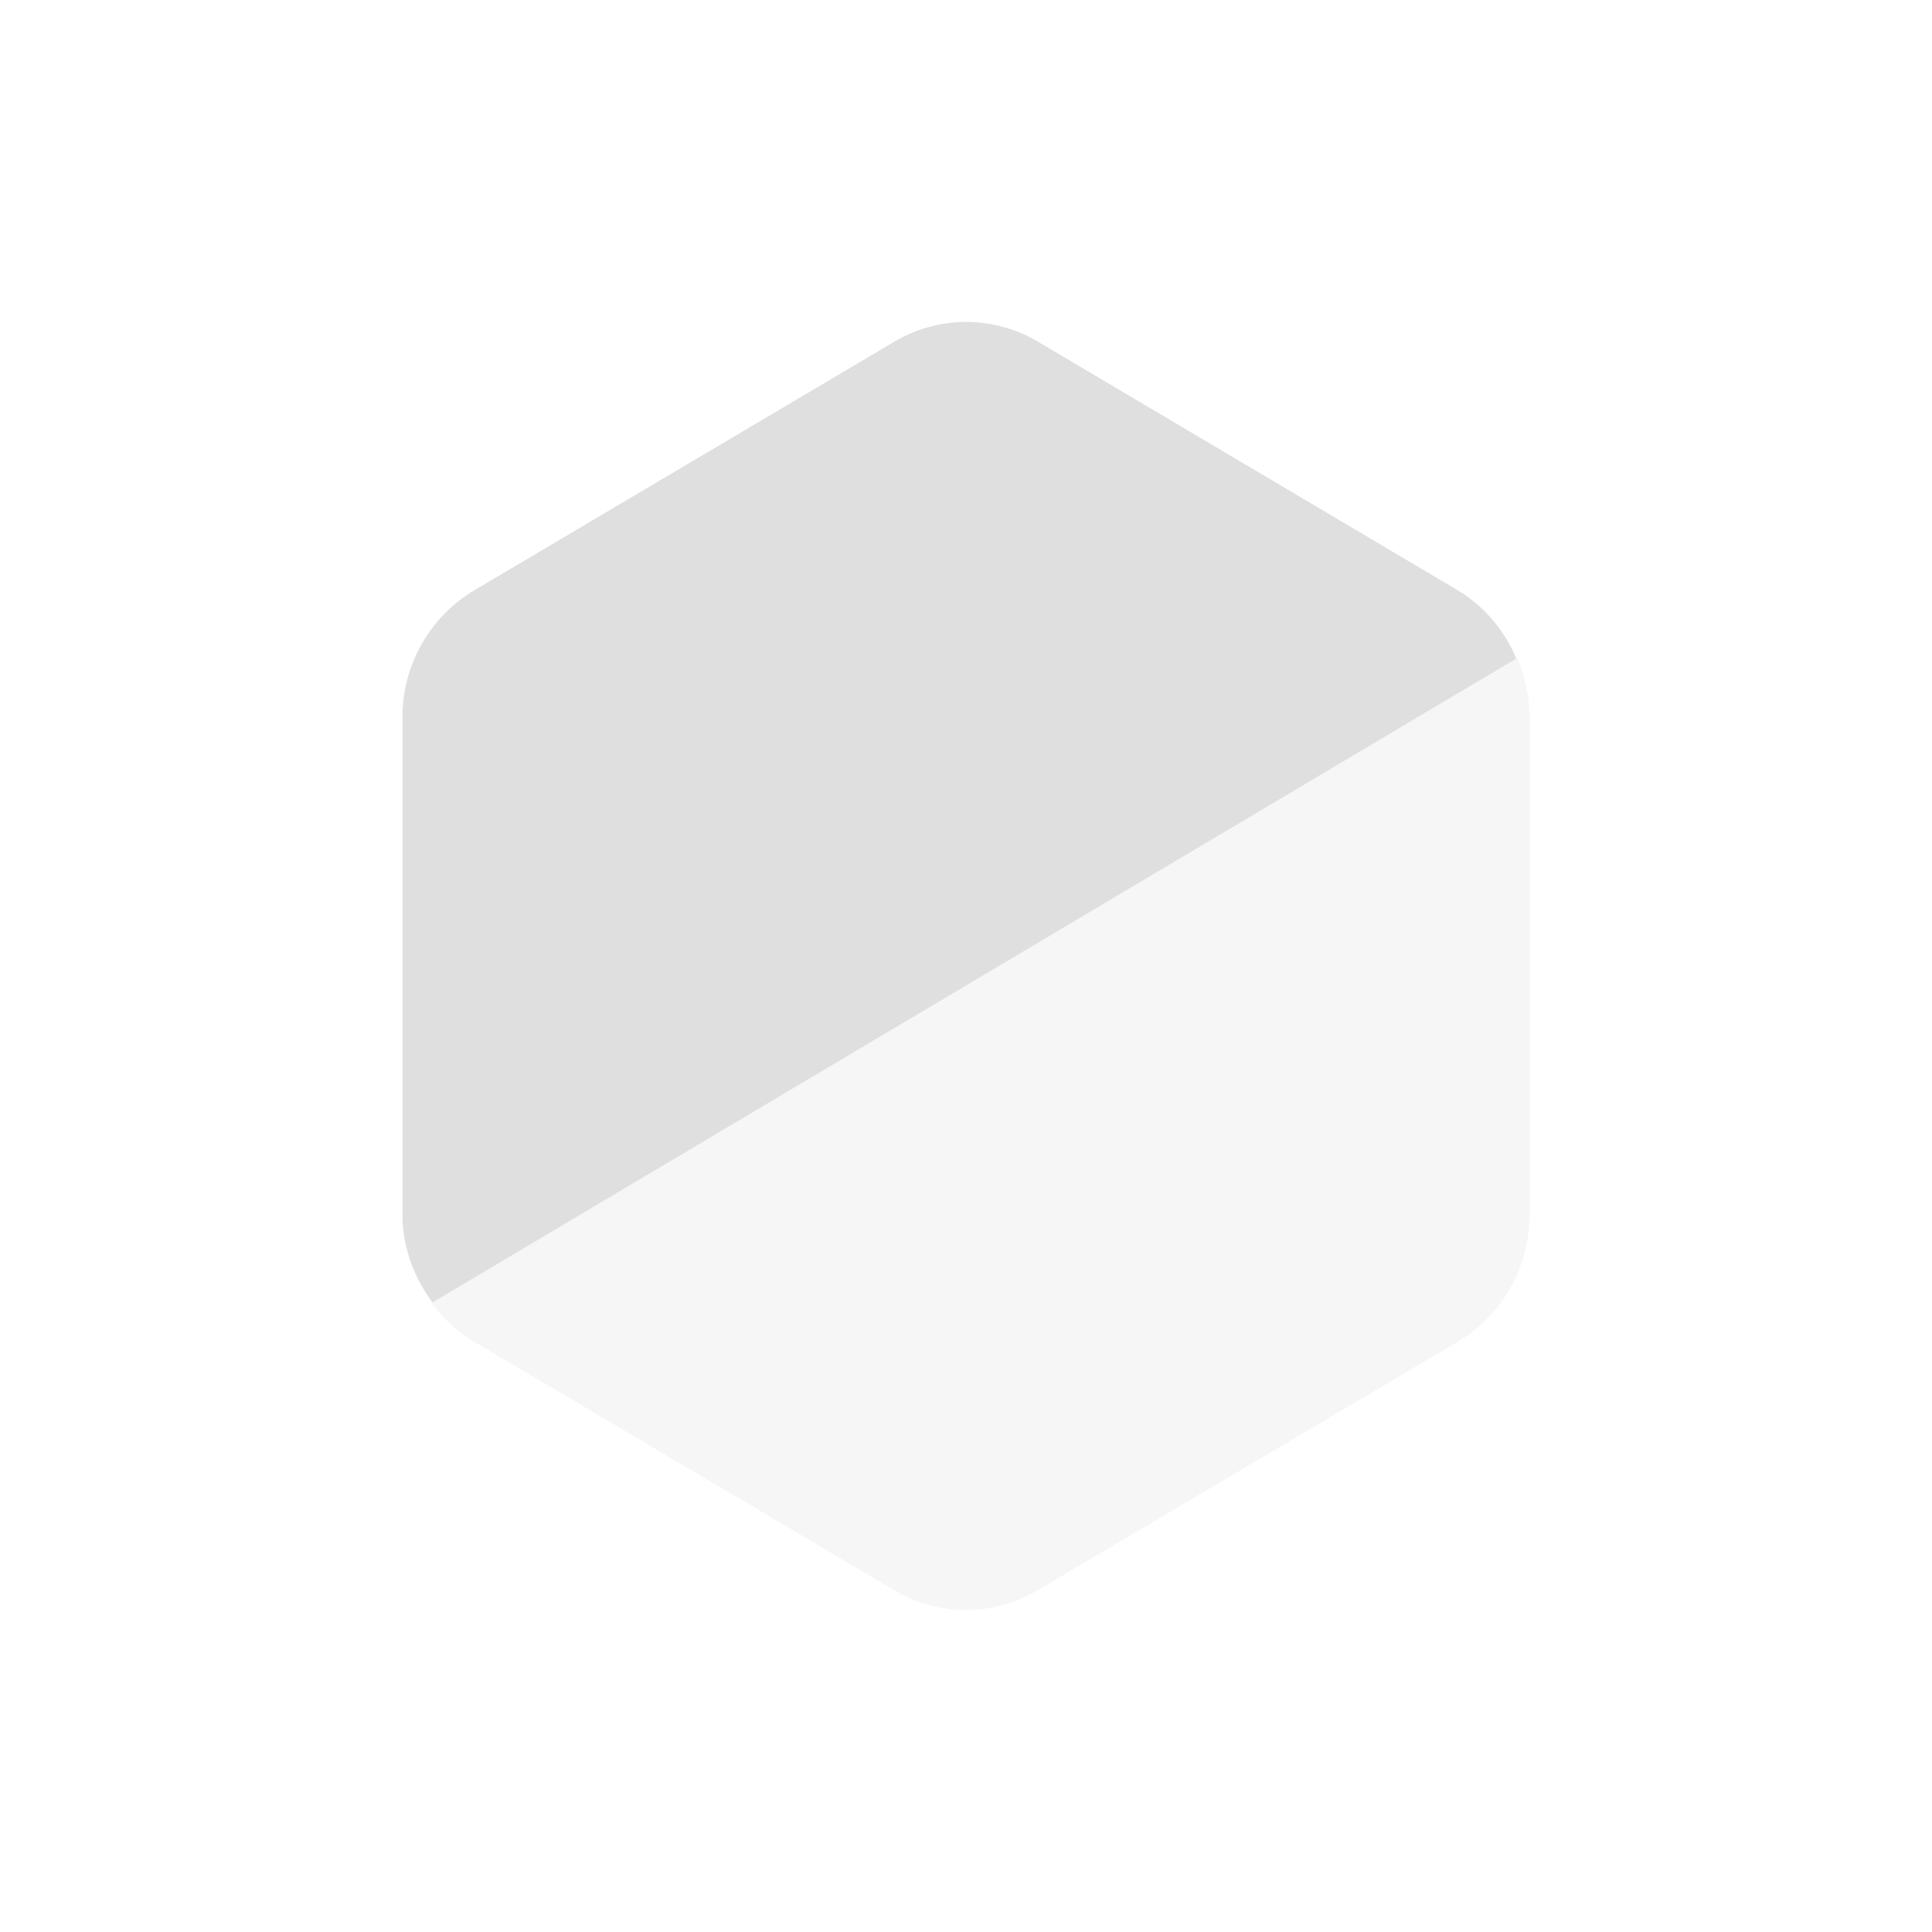 <svg xmlns="http://www.w3.org/2000/svg" width="24" height="24"><defs><style id="current-color-scheme" type="text/css">.ColorScheme-Text{color:#dfdfdf}</style></defs><path class="ColorScheme-Text" d="M12.041 4a1.75 1.75 0 0 0-.93.244L5.89 7.334A1.83 1.83 0 0 0 5 8.91v6.18c0 .403.143.778.373 1.09l13.463-7.998a1.792 1.792 0 0 0-.725-.848L12.89 4.242A1.75 1.75 0 0 0 12.043 4zm6.889 4.41a1.776 1.82 0 0 1 .013.053 1.98 1.98 0 0 0-.013-.053zM5.502 16.352l.039.039a1.776 1.82 0 0 1-.039-.04z" fill="currentColor"/><path class="ColorScheme-Text" d="M18.848 8.176l-13.487 8.01a1.776 1.82 0 0 0 .527.48l5.224 3.09a1.776 1.82 0 0 0 1.776 0l5.224-3.09A1.776 1.82 0 0 0 19 15.09V8.909a1.776 1.82 0 0 0-.152-.733z" opacity=".3" fill="currentColor"/></svg>